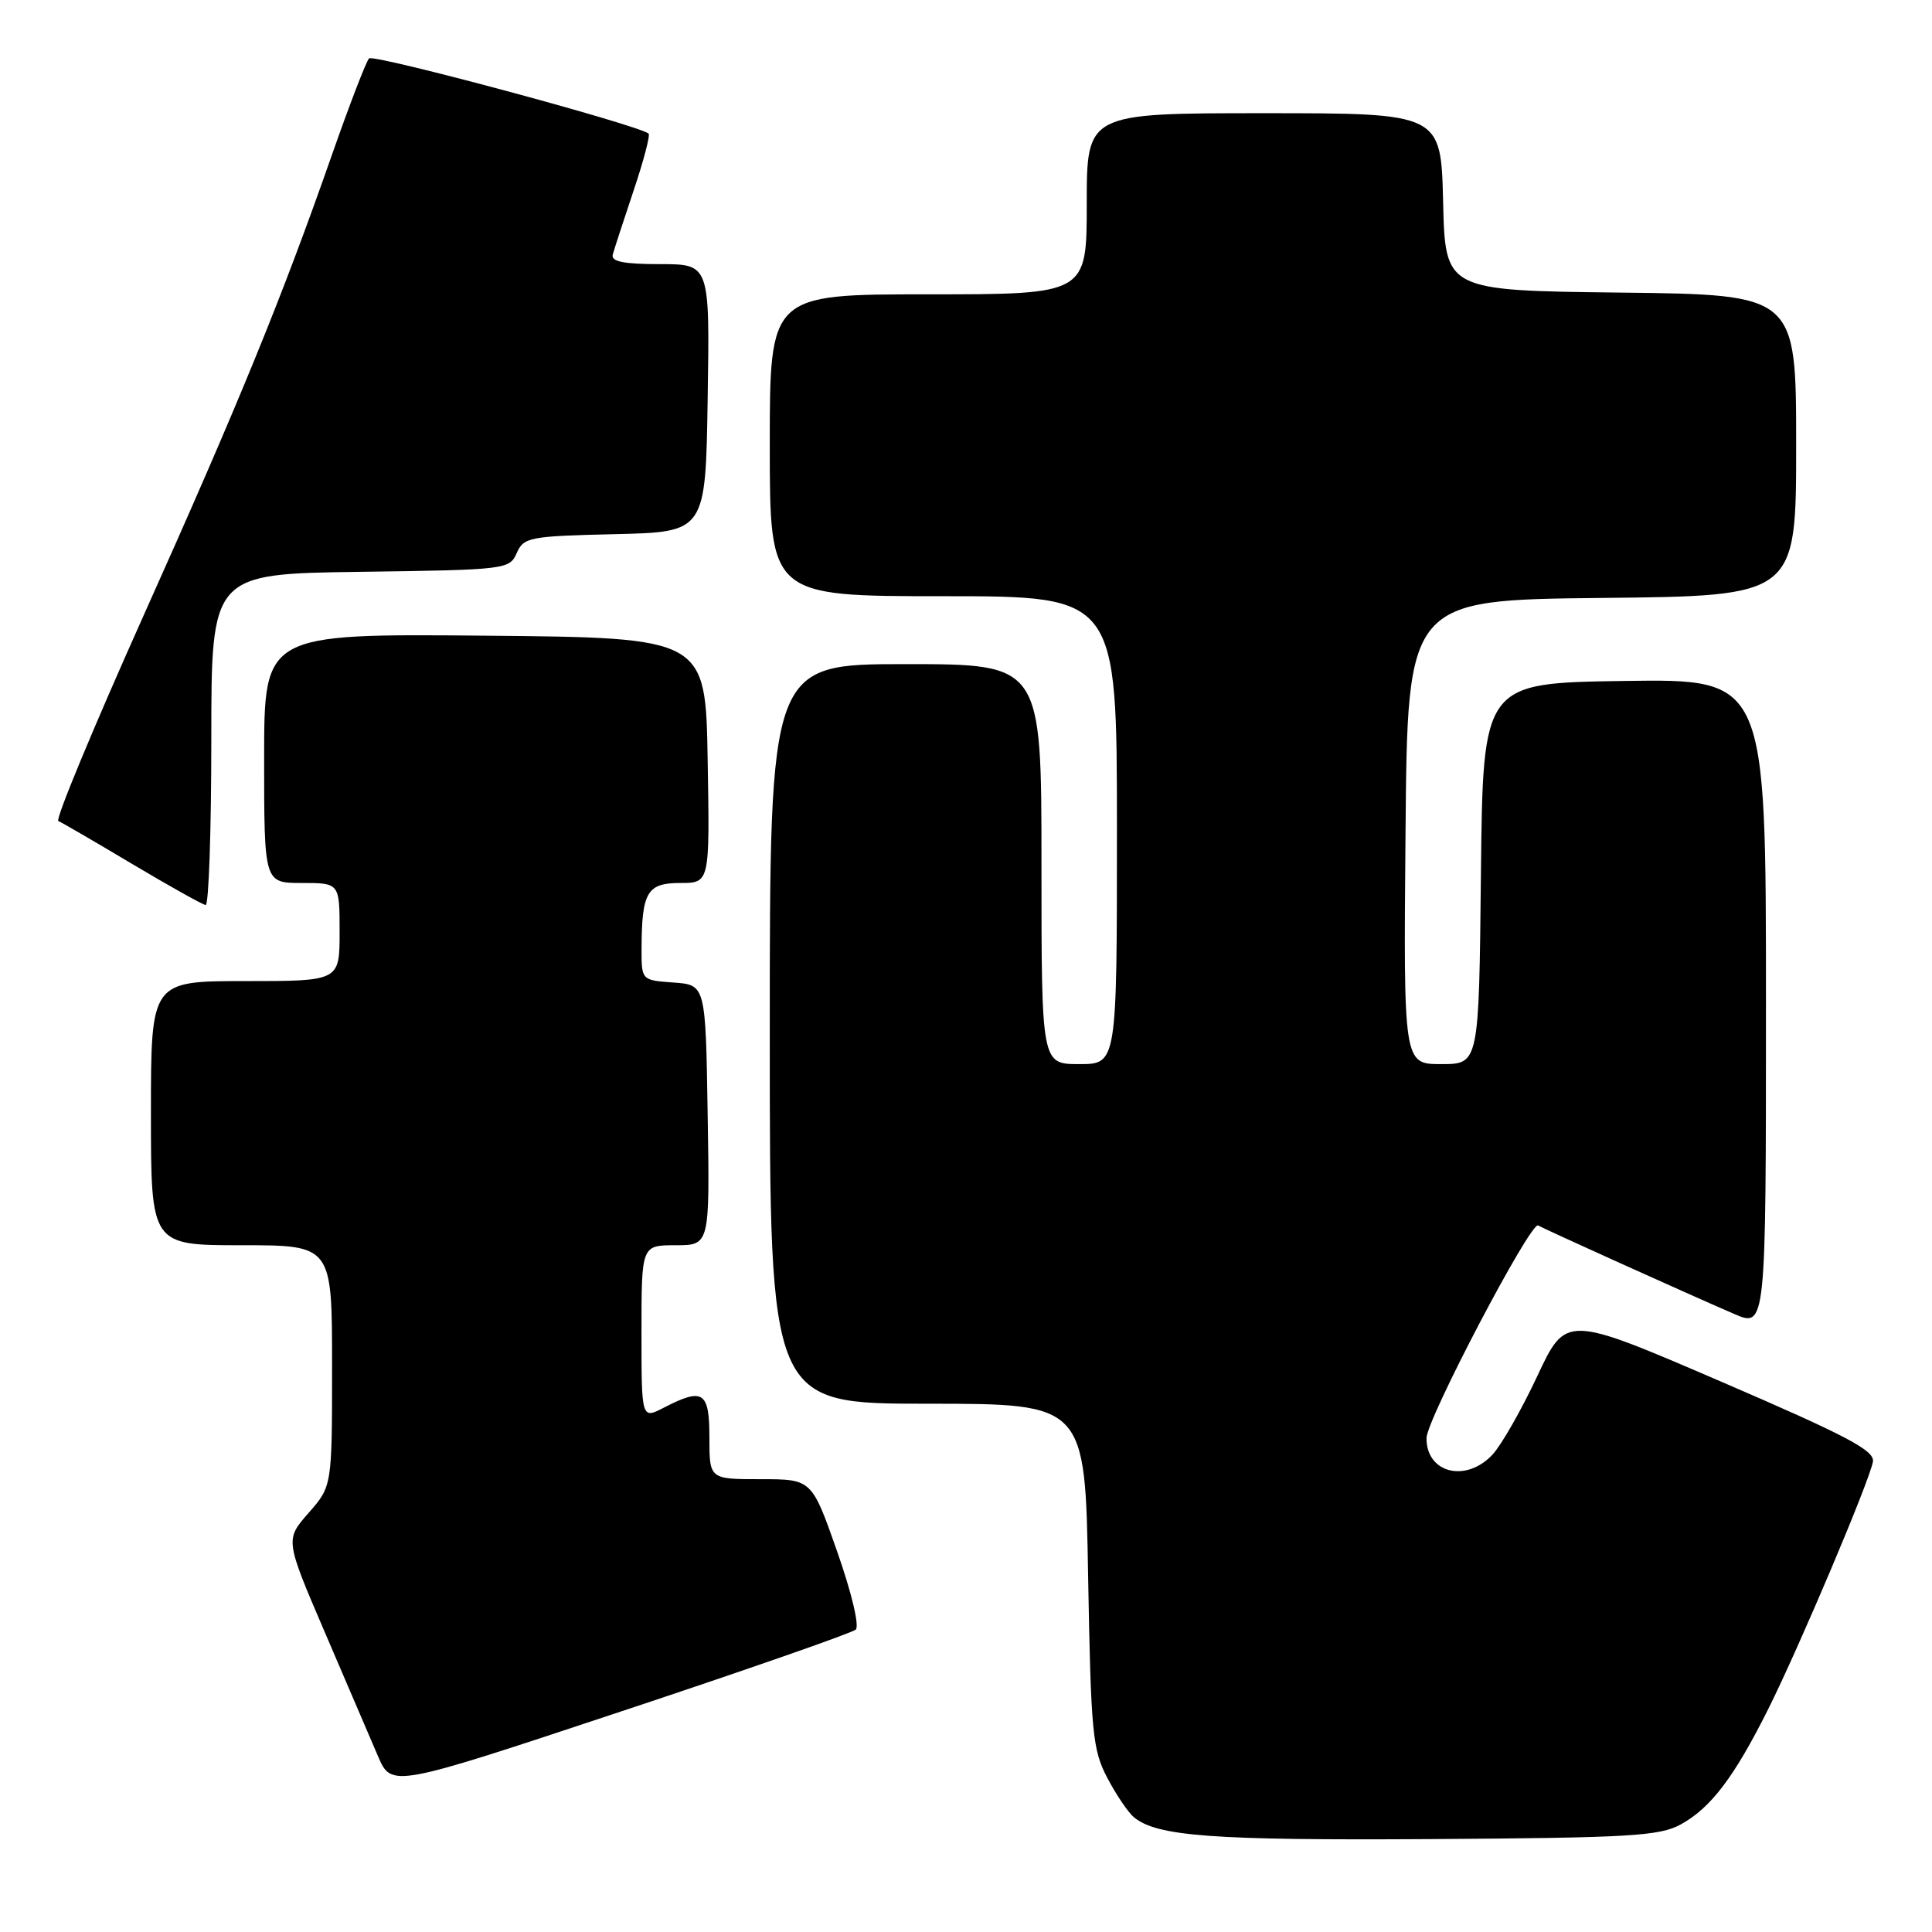 <?xml version="1.0" encoding="UTF-8" standalone="no"?>
<!DOCTYPE svg PUBLIC "-//W3C//DTD SVG 1.1//EN" "http://www.w3.org/Graphics/SVG/1.1/DTD/svg11.dtd" >
<svg xmlns="http://www.w3.org/2000/svg" xmlns:xlink="http://www.w3.org/1999/xlink" version="1.1" viewBox="0 0 256 256">
 <g >
 <path fill="currentColor"
d=" M 222.70 241.75 C 226.69 239.57 229.79 235.48 234.31 226.44 C 238.43 218.19 247.69 196.32 248.17 193.69 C 248.44 192.21 244.81 190.29 228.00 183.05 C 207.50 174.22 207.50 174.22 203.69 182.36 C 201.59 186.84 198.92 191.51 197.76 192.75 C 194.23 196.52 188.98 195.19 189.02 190.55 C 189.04 188.06 202.84 161.78 203.81 162.38 C 204.60 162.85 223.35 171.32 229.75 174.09 C 234.00 175.93 234.00 175.93 234.00 132.94 C 234.00 89.96 234.00 89.96 215.25 90.23 C 196.50 90.50 196.50 90.50 196.23 115.75 C 195.97 141.00 195.97 141.00 190.97 141.00 C 185.97 141.00 185.97 141.00 186.24 110.25 C 186.50 79.50 186.50 79.50 212.25 79.23 C 238.00 78.97 238.00 78.97 238.00 59.00 C 238.00 39.04 238.00 39.04 214.75 38.77 C 191.50 38.50 191.50 38.50 191.22 26.75 C 190.94 15.00 190.94 15.00 167.47 15.00 C 144.00 15.00 144.00 15.00 144.00 27.00 C 144.00 39.00 144.00 39.00 123.00 39.00 C 102.00 39.00 102.00 39.00 102.00 59.00 C 102.00 79.00 102.00 79.00 125.00 79.00 C 148.00 79.00 148.00 79.00 148.00 110.00 C 148.00 141.00 148.00 141.00 143.00 141.00 C 138.00 141.00 138.00 141.00 138.00 114.50 C 138.00 88.00 138.00 88.00 120.00 88.00 C 102.00 88.00 102.00 88.00 102.00 137.00 C 102.00 186.00 102.00 186.00 122.89 186.00 C 143.79 186.00 143.79 186.00 144.18 208.75 C 144.55 229.60 144.76 231.84 146.72 235.57 C 147.89 237.80 149.48 240.16 150.26 240.80 C 153.30 243.32 160.68 243.87 189.50 243.69 C 215.95 243.52 219.88 243.29 222.70 241.75 Z  M 113.39 215.93 C 113.90 215.47 112.84 211.02 110.92 205.56 C 107.56 196.00 107.56 196.00 100.78 196.00 C 94.00 196.00 94.00 196.00 94.00 190.50 C 94.00 184.37 93.17 183.83 87.95 186.53 C 85.00 188.05 85.00 188.05 85.00 176.53 C 85.00 165.00 85.00 165.00 89.52 165.00 C 94.05 165.00 94.05 165.00 93.77 147.75 C 93.50 130.50 93.50 130.50 89.25 130.19 C 85.00 129.89 85.00 129.89 85.01 125.69 C 85.04 118.20 85.74 117.00 90.14 117.00 C 94.05 117.00 94.05 117.00 93.77 100.75 C 93.50 84.50 93.50 84.50 64.25 84.23 C 35.00 83.97 35.00 83.97 35.00 100.48 C 35.00 117.00 35.00 117.00 40.00 117.00 C 45.00 117.00 45.00 117.00 45.00 123.50 C 45.00 130.00 45.00 130.00 32.50 130.00 C 20.00 130.00 20.00 130.00 20.00 147.50 C 20.00 165.00 20.00 165.00 32.00 165.00 C 44.00 165.00 44.00 165.00 44.00 180.97 C 44.00 196.93 44.00 196.93 40.89 200.47 C 37.78 204.02 37.78 204.02 43.03 216.26 C 45.92 222.99 49.09 230.39 50.08 232.69 C 51.88 236.88 51.88 236.88 82.19 226.81 C 98.86 221.28 112.90 216.38 113.39 215.93 Z  M 28.00 98.02 C 28.00 76.04 28.00 76.04 47.75 75.77 C 67.07 75.51 67.52 75.45 68.47 73.28 C 69.39 71.19 70.14 71.04 81.47 70.78 C 93.50 70.50 93.50 70.50 93.77 52.75 C 94.05 35.00 94.05 35.00 87.45 35.00 C 82.66 35.00 80.95 34.66 81.19 33.75 C 81.37 33.06 82.62 29.25 83.95 25.27 C 85.29 21.30 86.18 17.89 85.94 17.70 C 84.47 16.53 49.49 7.12 48.90 7.74 C 48.51 8.16 46.30 13.90 43.99 20.50 C 37.31 39.58 31.70 53.30 18.91 81.82 C 12.34 96.49 7.30 108.62 7.73 108.79 C 8.15 108.96 12.55 111.52 17.50 114.47 C 22.45 117.42 26.84 119.87 27.25 119.92 C 27.66 119.96 28.00 110.11 28.00 98.02 Z "/>
</g>
</svg>